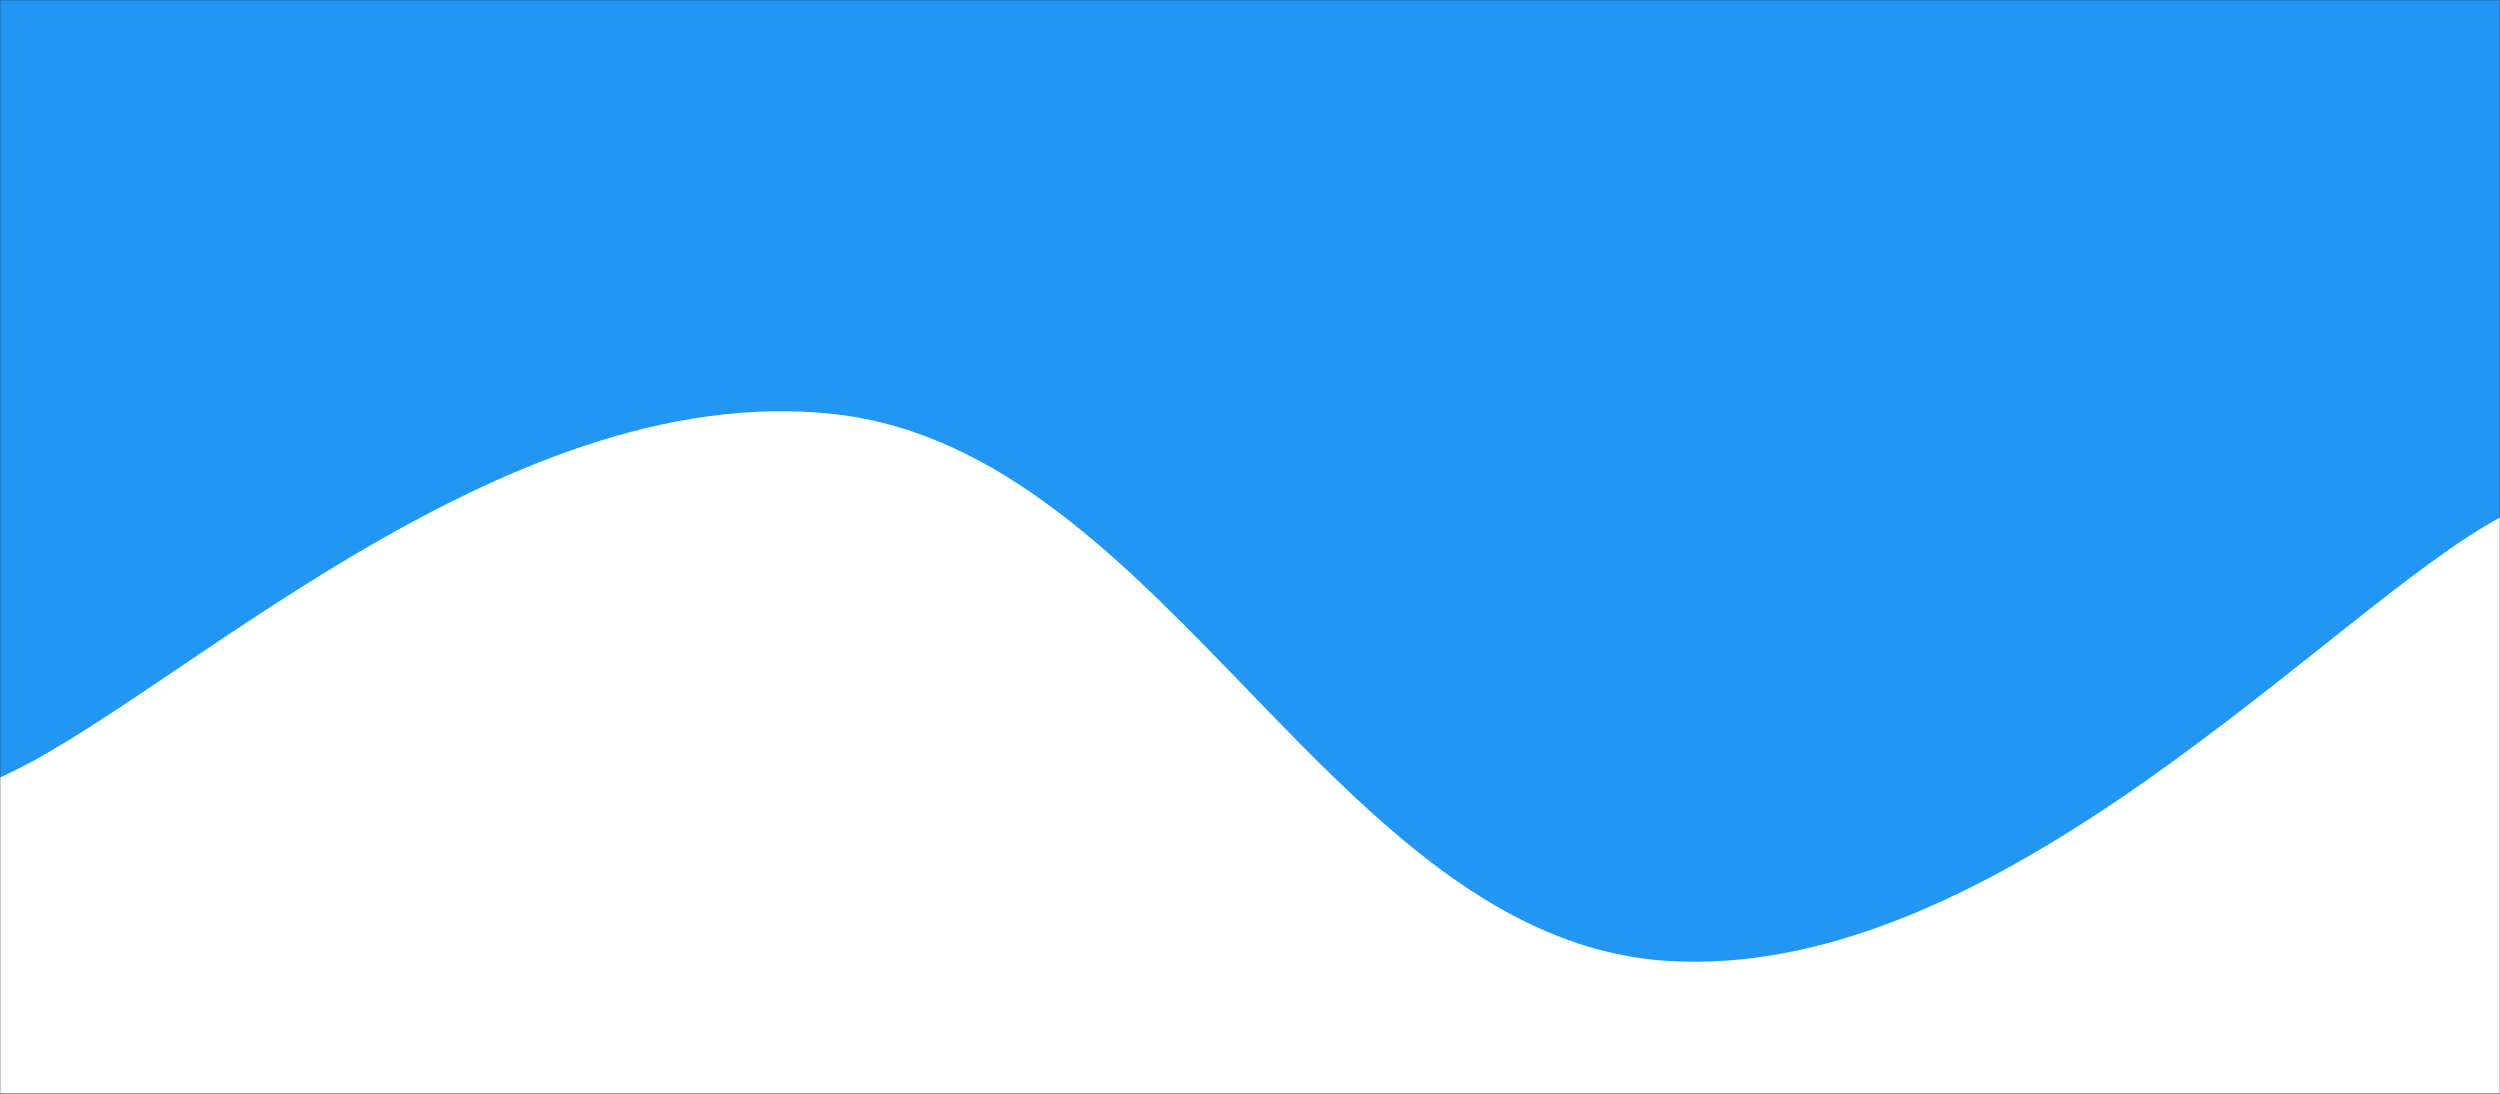 <svg xmlns="http://www.w3.org/2000/svg" version="1.1" xmlns:xlink="http://www.w3.org/1999/xlink" xmlns:svgjs="http://svgjs.dev/svgjs" width="1280" height="560" preserveAspectRatio="none" viewBox="0 0 1280 560"><rect x="0" y="0" width="1280" height="560" fill="#333333" stroke="none"/><g mask="url(&quot;#SvgjsMask1211&quot;)" fill="none"><rect width="1280" height="560" x="0" y="0" fill="rgba(33, 150, 243, 1)"></rect><path d="M 0,398 C 85.4,360.8 256.2,193.2 427,212 C 597.8,230.8 683.4,481.4 854,492 C 1024.6,502.6 1194.8,310.4 1280,265L1280 560L0 560z" fill="rgba(255, 255, 255, 1)"></path></g><defs><mask id="SvgjsMask1211"><rect width="1280" height="560" fill="#ffffff"></rect></mask></defs></svg>